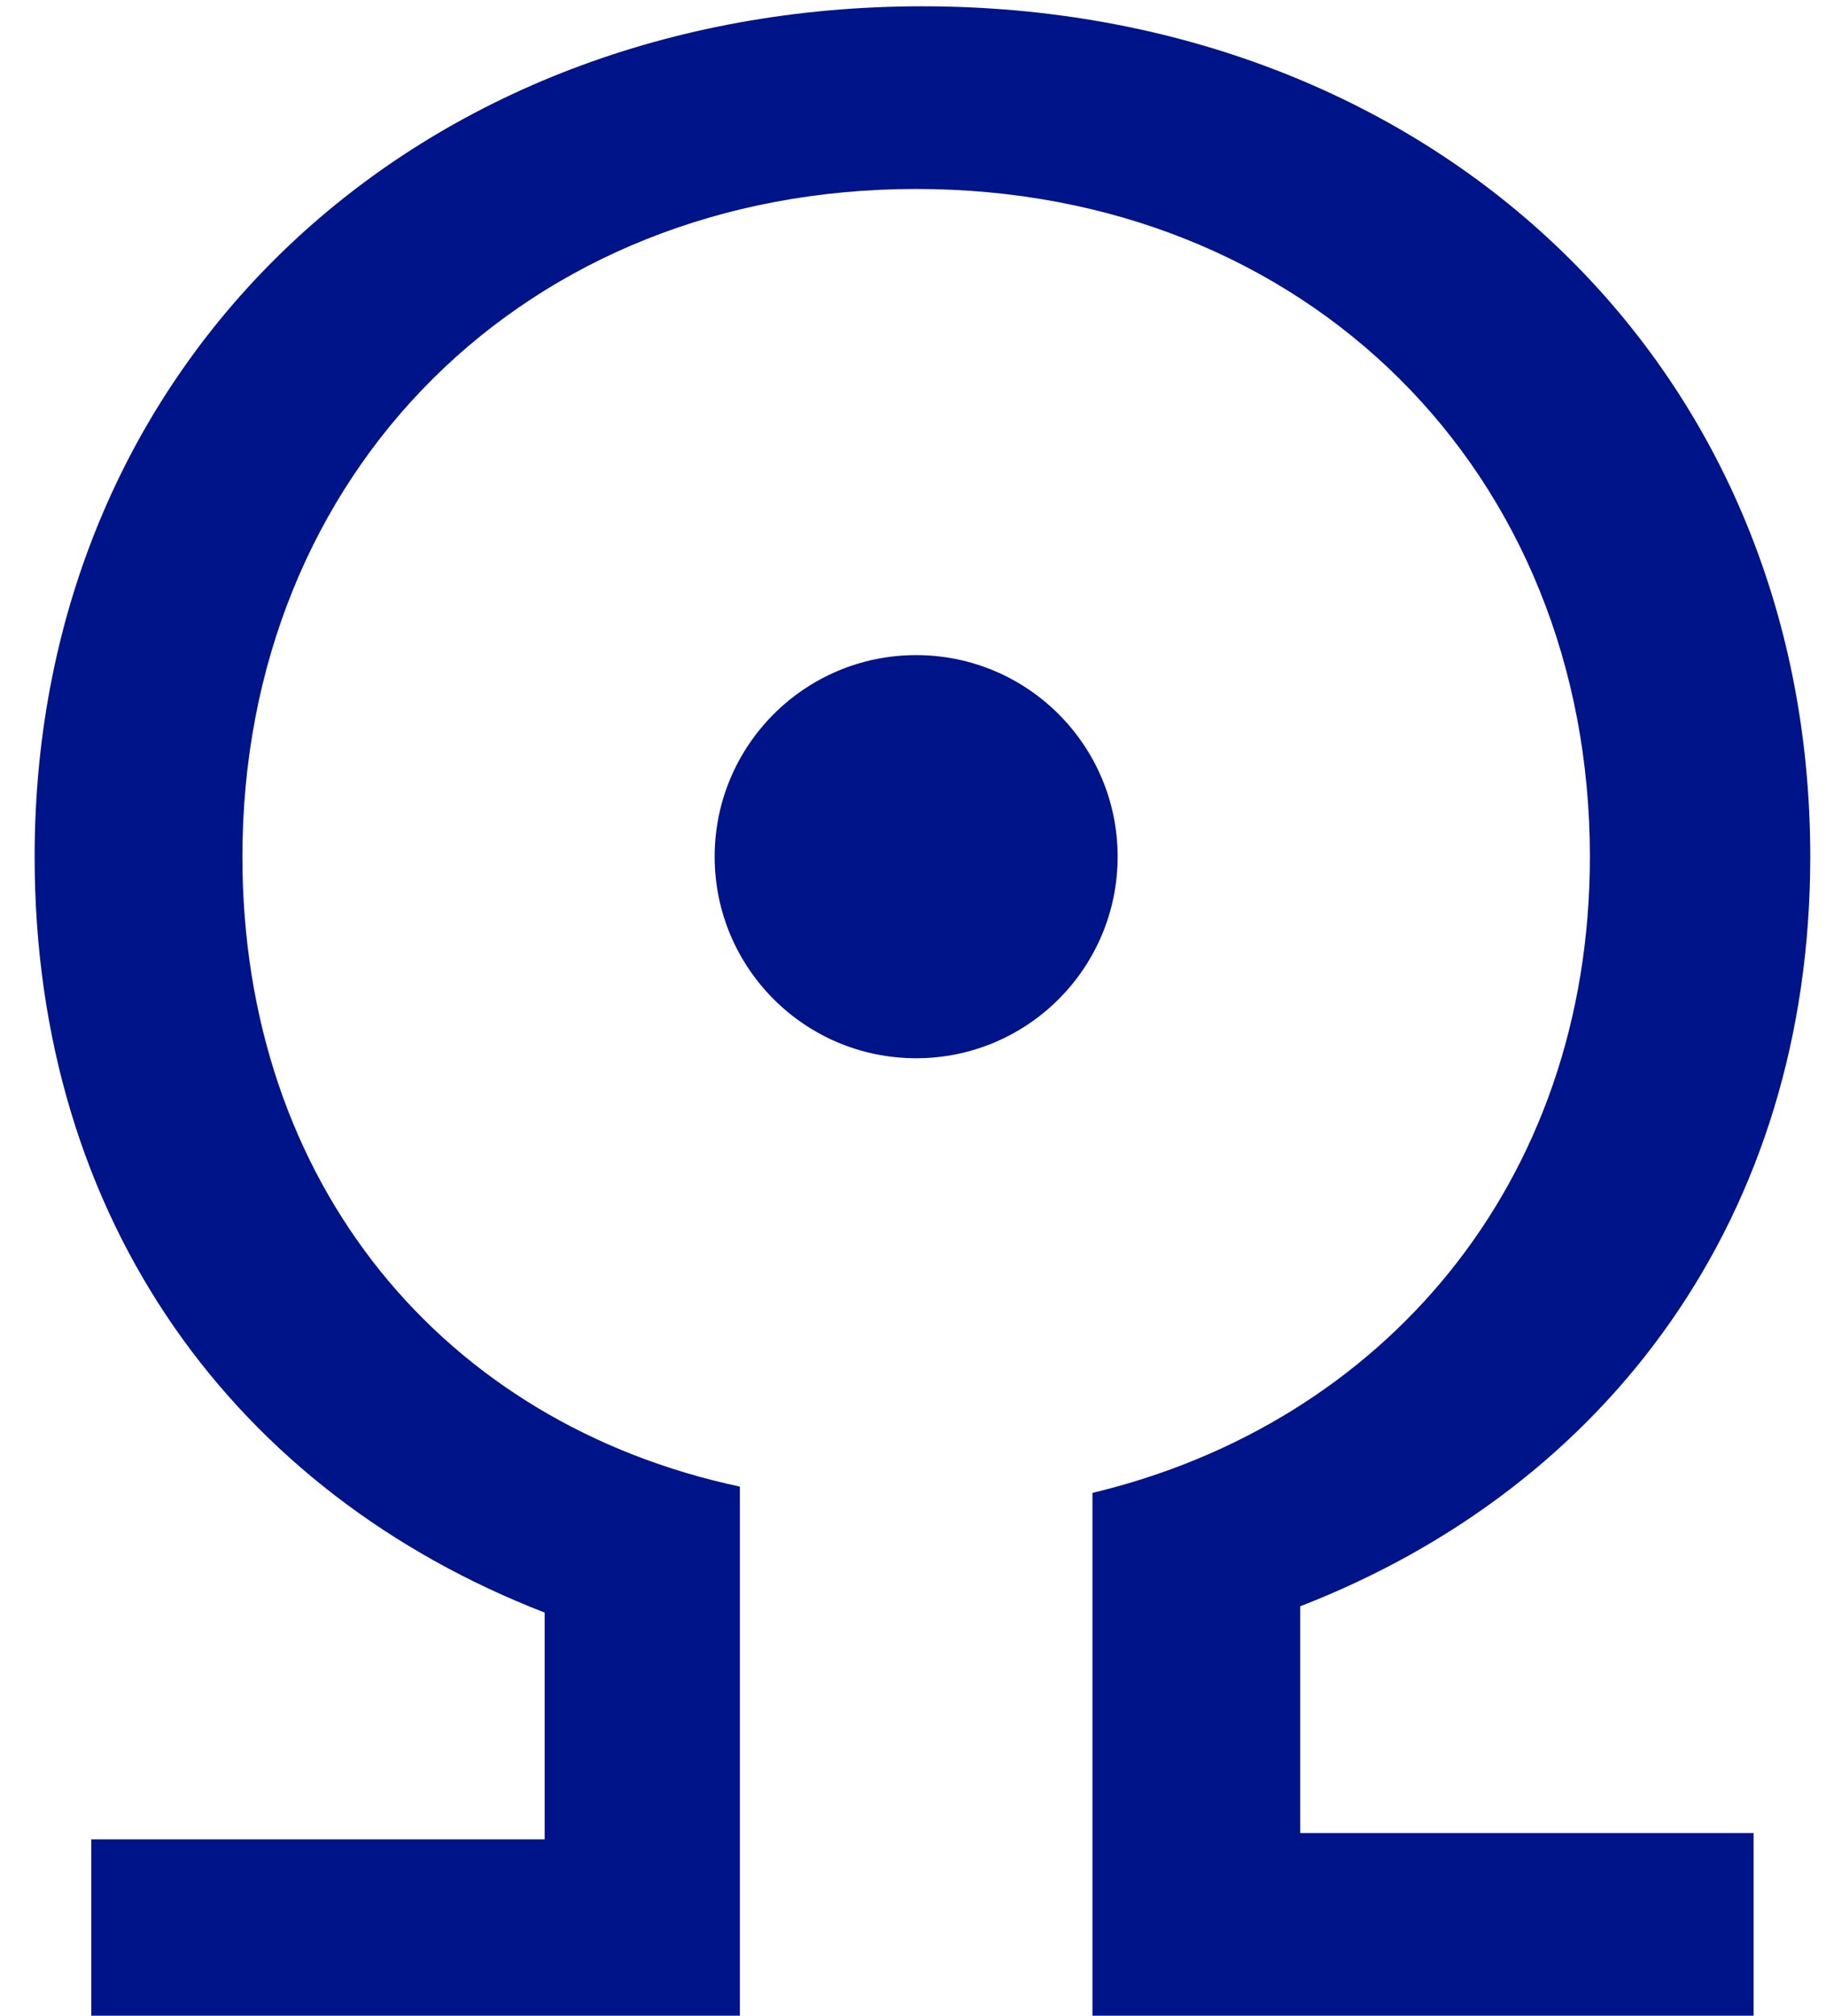 <svg xmlns="http://www.w3.org/2000/svg" viewBox="0 0 28.2 32" height="32" width="29" fill="#001489" xmlns:v="https://vecta.io/nano"><path d="M11.35 32v-8.4c-4.7-1-7.9-4.8-7.9-10C3.45 7.5 7.95 3 14.15 3s10.7 4.5 10.7 10.6c0 5.2-3.3 9-7.9 10.1v8.4h10.5v-3h-7.2v-3.6c4.9-1.9 8.1-6.2 8.1-11.9 0-7.9-6.1-13.5-14.1-13.5S.15 5.7.15 13.6c0 5.8 3.2 10.1 8.1 12v3.6h-7.2v3h10.3z"/><circle cx="14.15" cy="13.6" r="3.2"/></svg>